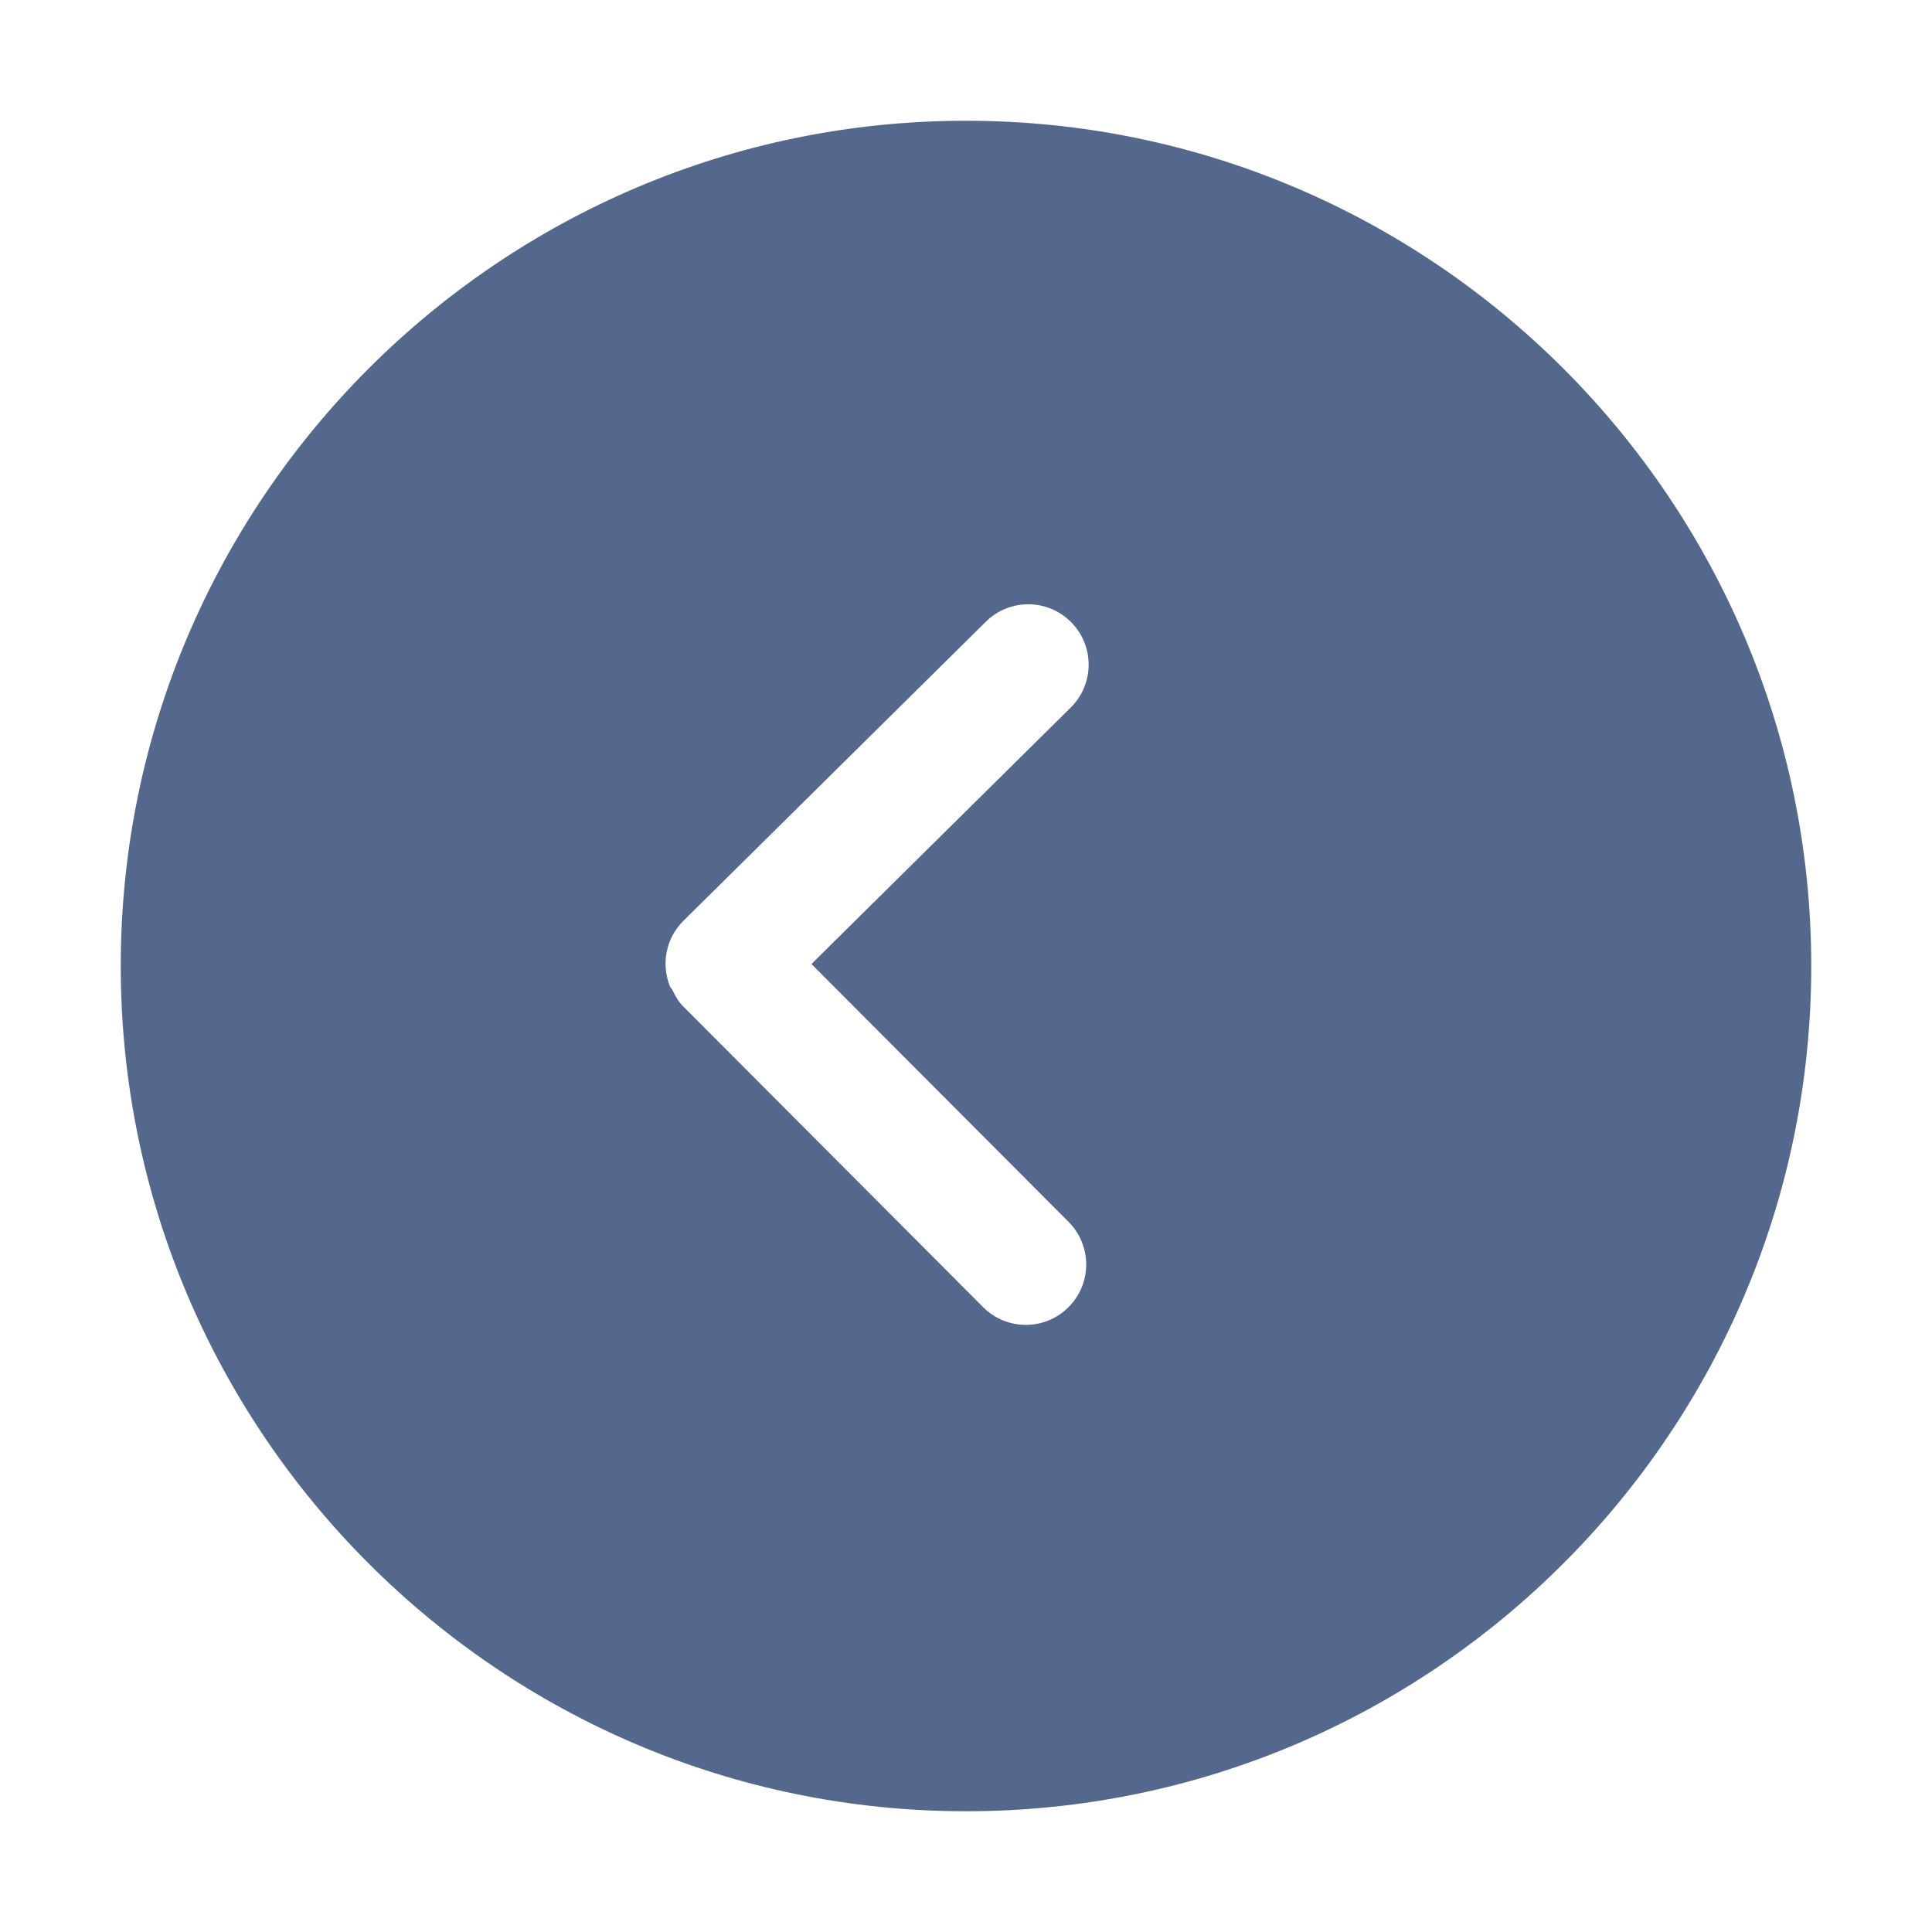<?xml version="1.0" standalone="no"?><!DOCTYPE svg PUBLIC "-//W3C//DTD SVG 1.1//EN" "http://www.w3.org/Graphics/SVG/1.1/DTD/svg11.dtd"><svg t="1488468886775" class="icon" style="" viewBox="0 0 1024 1024" version="1.1" xmlns="http://www.w3.org/2000/svg" p-id="6299" xmlns:xlink="http://www.w3.org/1999/xlink" width="25" height="25"><defs><style type="text/css"></style></defs><path d="M512 64C264.96 64 64 264.96 64 512s200.96 448 448 448 448-200.96 448-448S759.04 64 512 64zM566.368 647.616c12.48 12.512 12.448 32.768-0.064 45.248-6.24 6.208-14.4 9.344-22.592 9.344-8.192 0-16.416-3.136-22.656-9.408l-158.912-159.36c-0.032-0.032-0.032-0.064-0.064-0.096s-0.064-0.032-0.096-0.064c-2.496-2.528-4.128-5.504-5.6-8.544-0.32-0.672-0.992-1.216-1.28-1.92-4.704-11.616-2.336-25.408 7.136-34.784l160.256-158.496c12.576-12.448 32.832-12.32 45.248 0.256 12.448 12.576 12.32 32.832-0.256 45.248l-137.408 135.904L566.368 647.616z" p-id="6300" fill="#54678c"></path></svg>